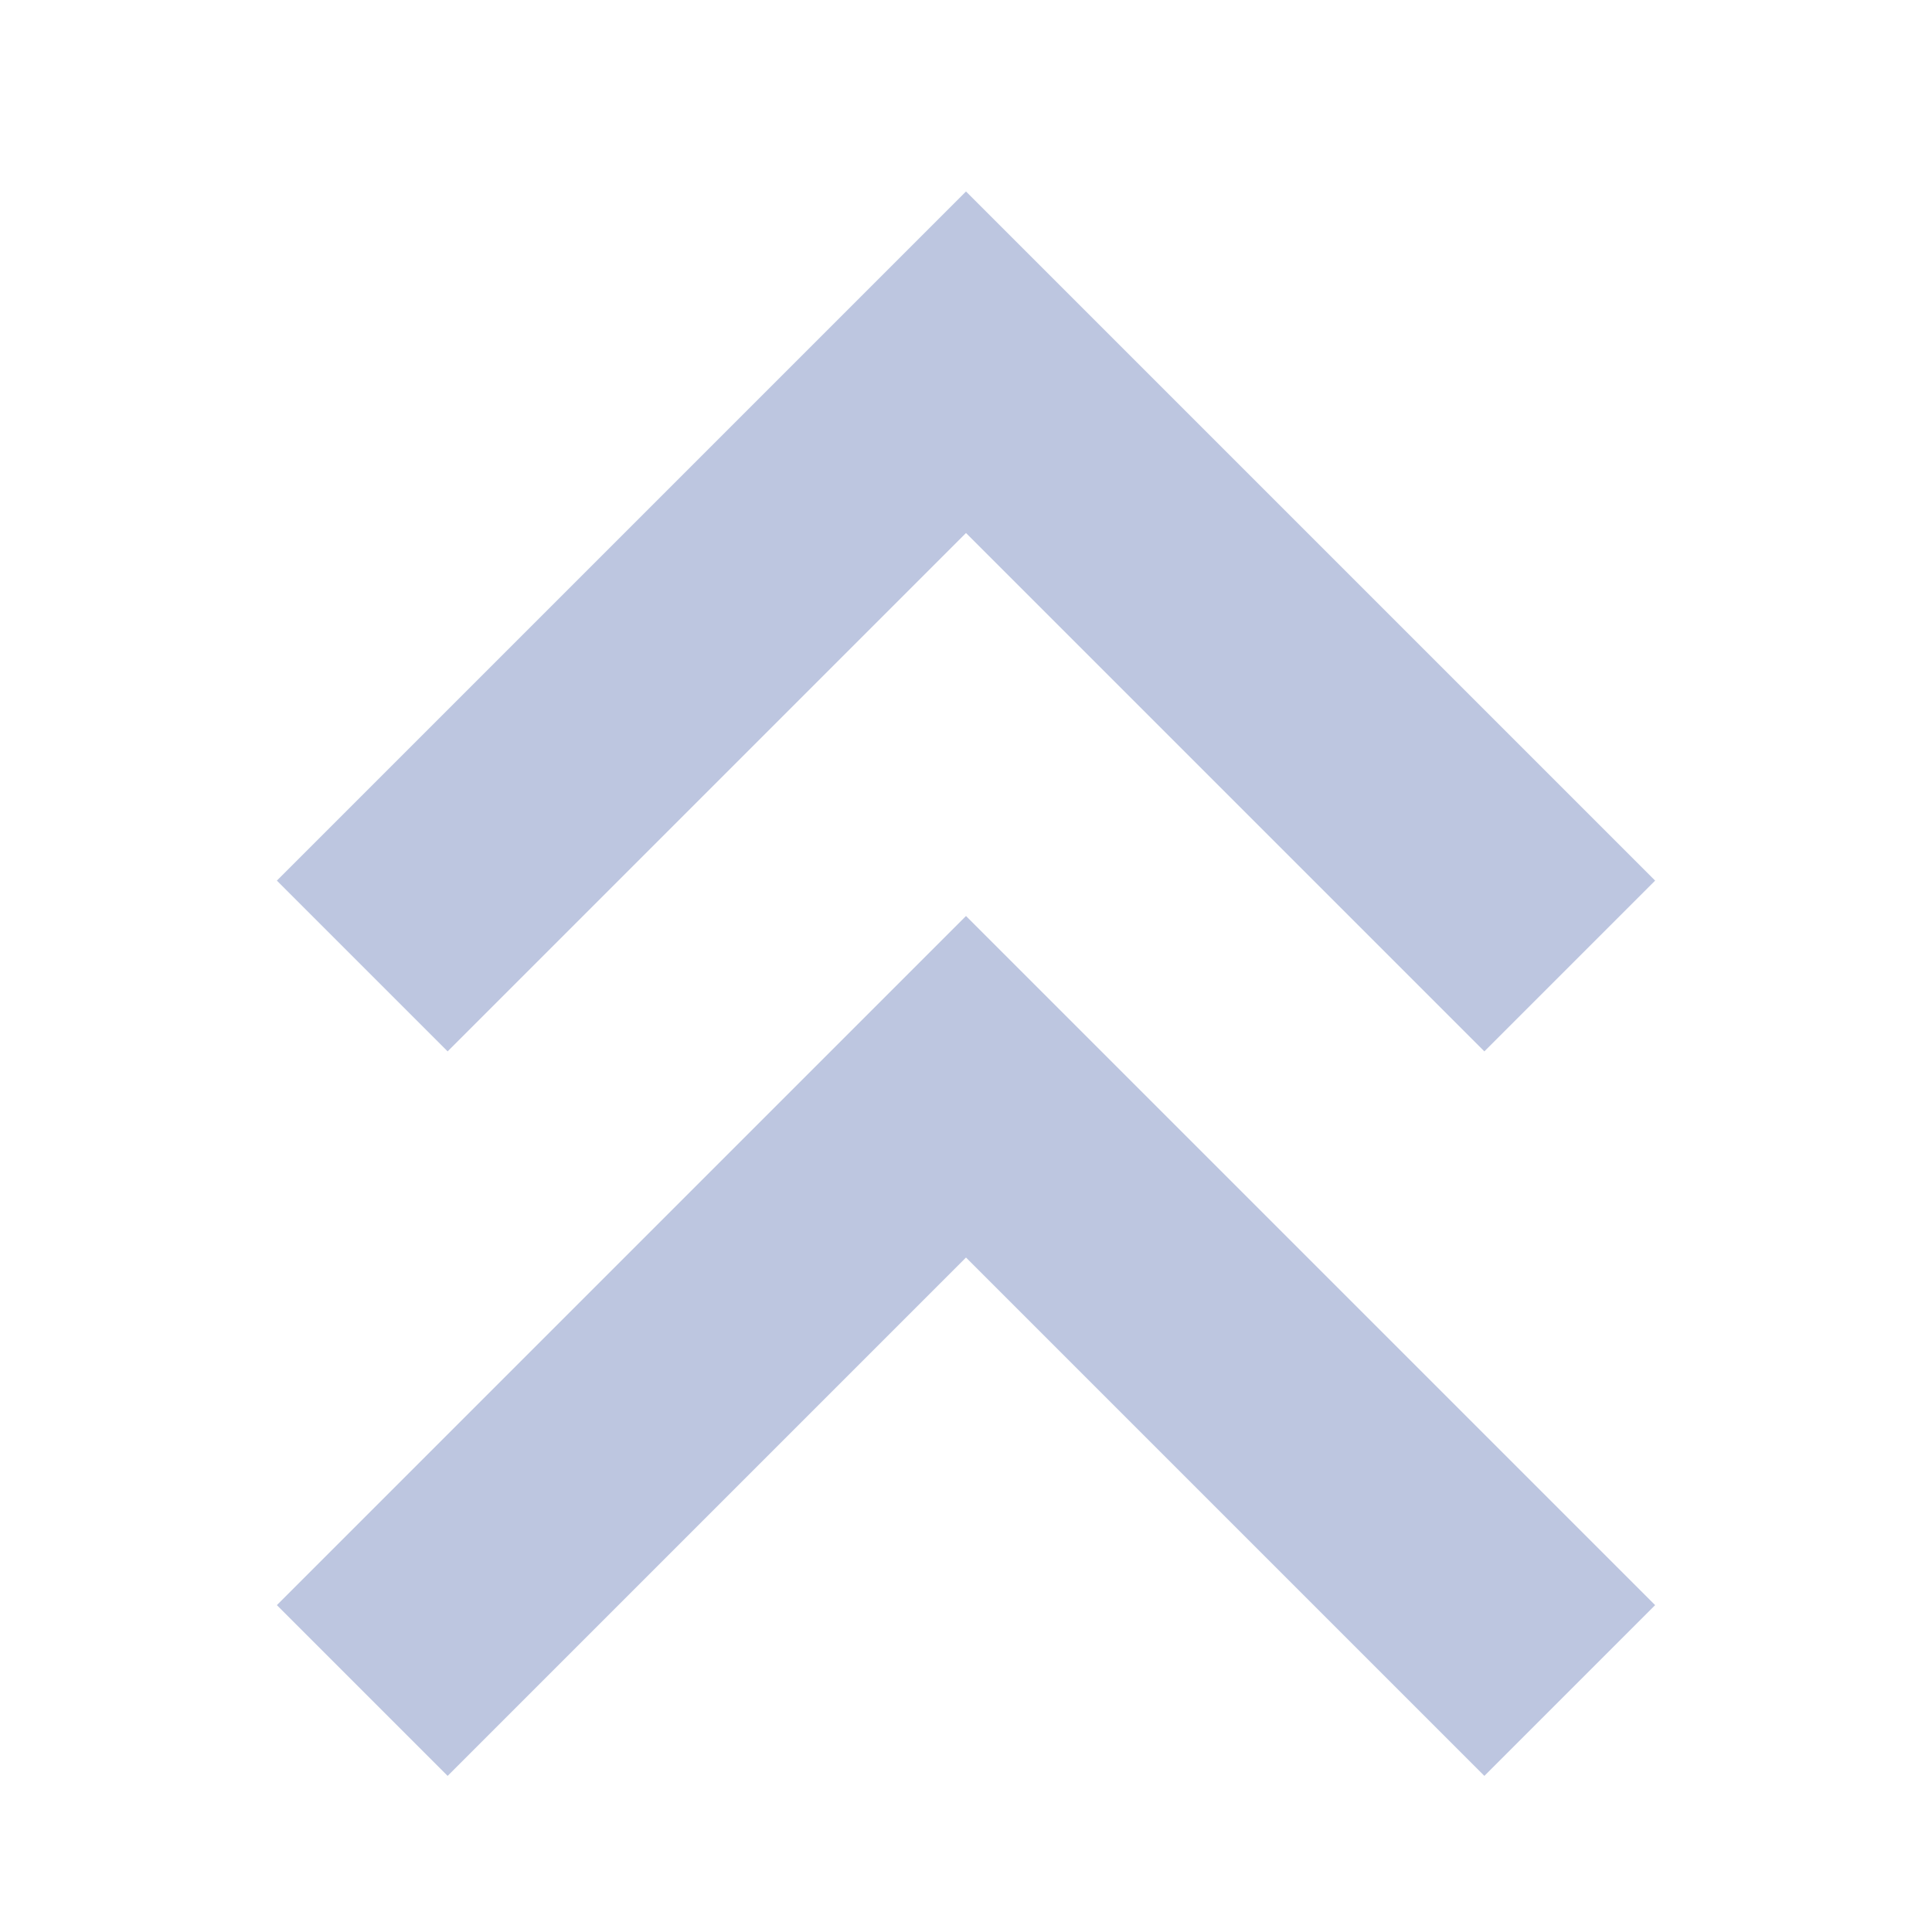 <svg width="16" height="16" viewBox="0 0 16 16" fill="none" xmlns="http://www.w3.org/2000/svg">
<path d="M3 14L8 9L13 14" stroke="#BDC6E0" stroke-width="2"/>
<path d="M3 8L8 3L13 8" stroke="#BDC6E0" stroke-width="2"/>
</svg>
